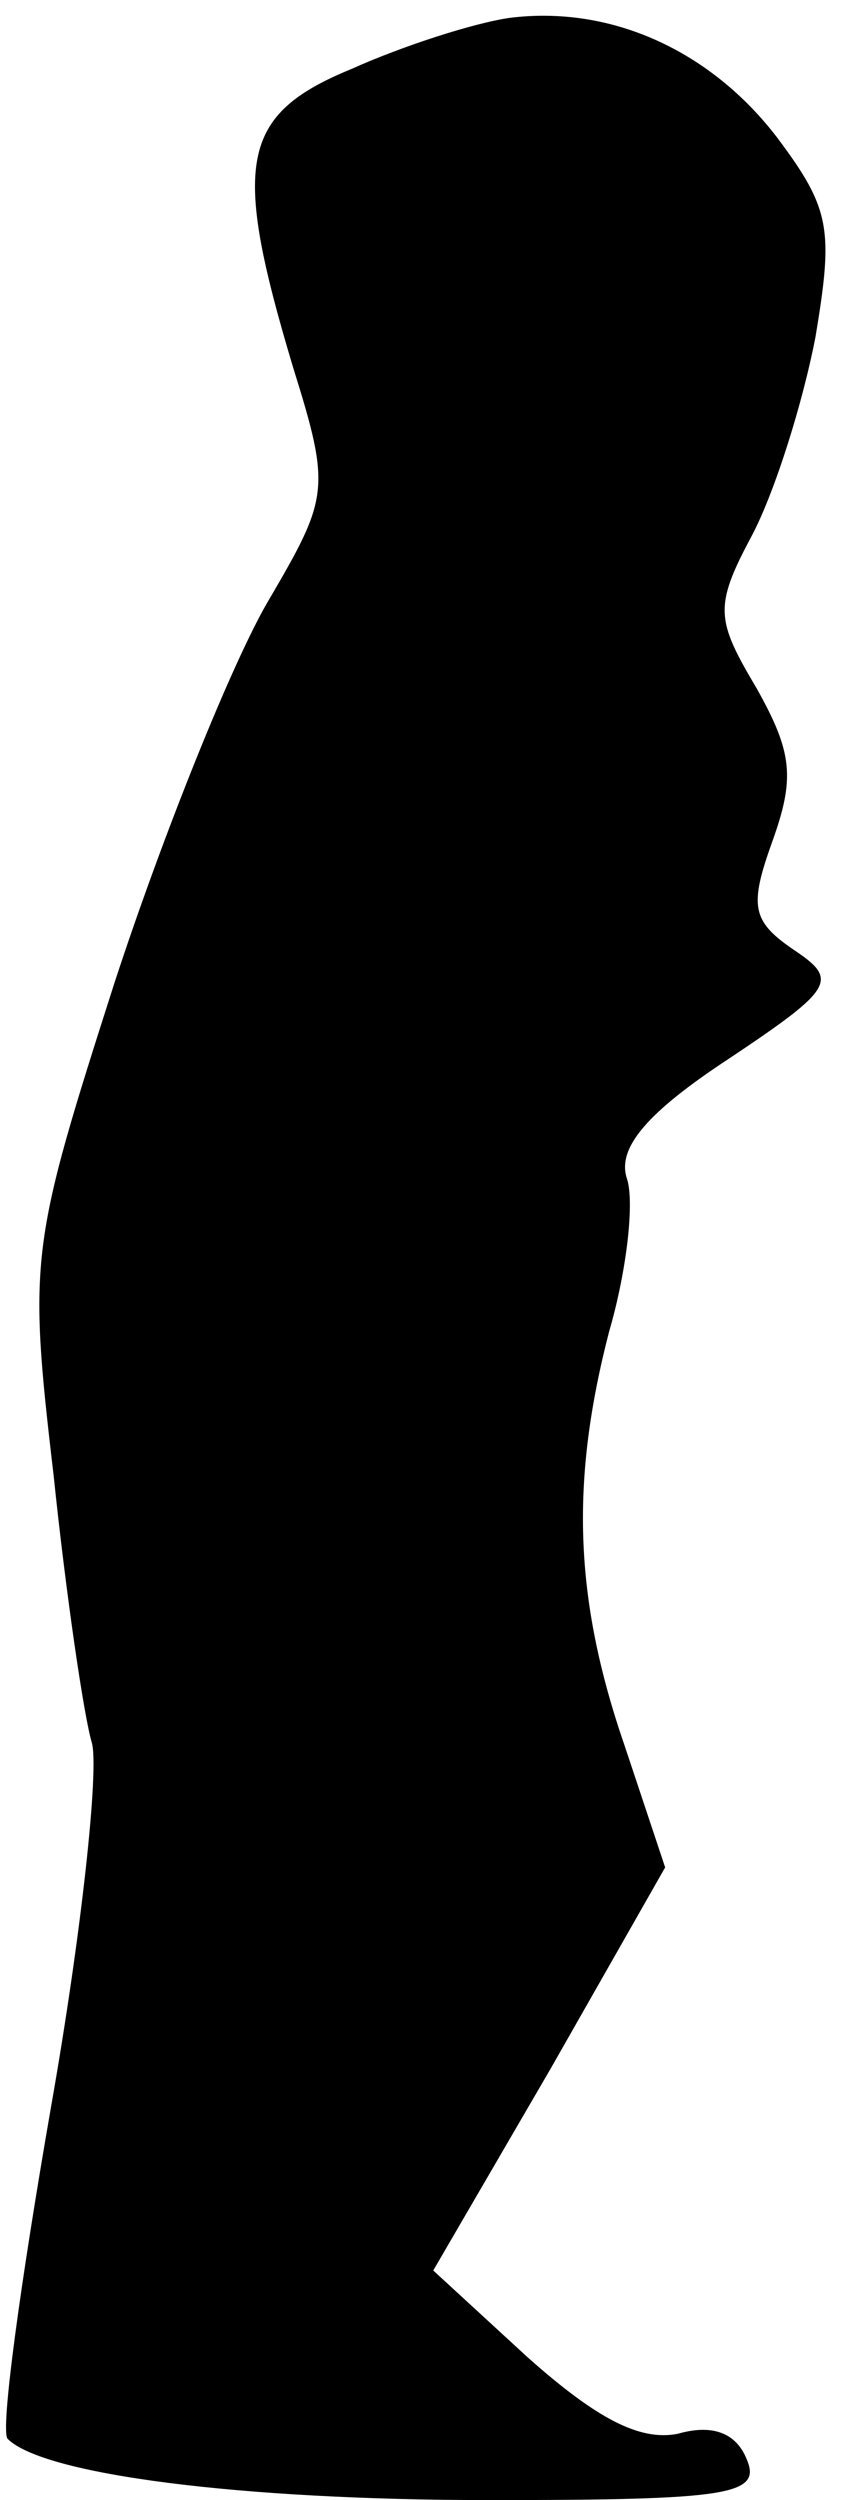 <?xml version="1.0" standalone="no"?>
<!DOCTYPE svg PUBLIC "-//W3C//DTD SVG 20010904//EN"
 "http://www.w3.org/TR/2001/REC-SVG-20010904/DTD/svg10.dtd">
<svg version="1.0" xmlns="http://www.w3.org/2000/svg"
 width="33pt" height="98pt" viewBox="0 0 33 98"
 preserveAspectRatio="xMidYMid meet">
<g transform="translate(0,98) scale(0.1,-0.1)"
fill="#000000" stroke="none">
<path fill="#000000" stroke="none" d="M200 973 c-14 -2 -42 -11 -62 -20 -44
-18 -47 -37 -23 -117 15 -48 14 -51 -10 -92 -14 -24 -41 -91 -60 -149 -33
-103 -34 -108 -24 -193 5 -48 12 -95 15 -105 3 -10 -4 -75 -16 -143 -12 -69
-20 -127 -17 -130 14 -14 91 -24 189 -24 94 0 107 2 101 16 -4 10 -13 14 -27
10 -15 -3 -32 6 -59 30 l-37 34 46 79 45 79 -16 48 c-20 58 -21 104 -6 162 7
24 10 51 7 60 -4 12 8 26 40 47 42 28 43 31 25 43 -16 11 -17 17 -8 42 9 25 8
35 -6 60 -16 27 -17 32 -2 60 9 17 20 52 25 78 7 42 6 50 -15 78 -26 34 -65
52 -105 47z"/>
</g>
</svg>
